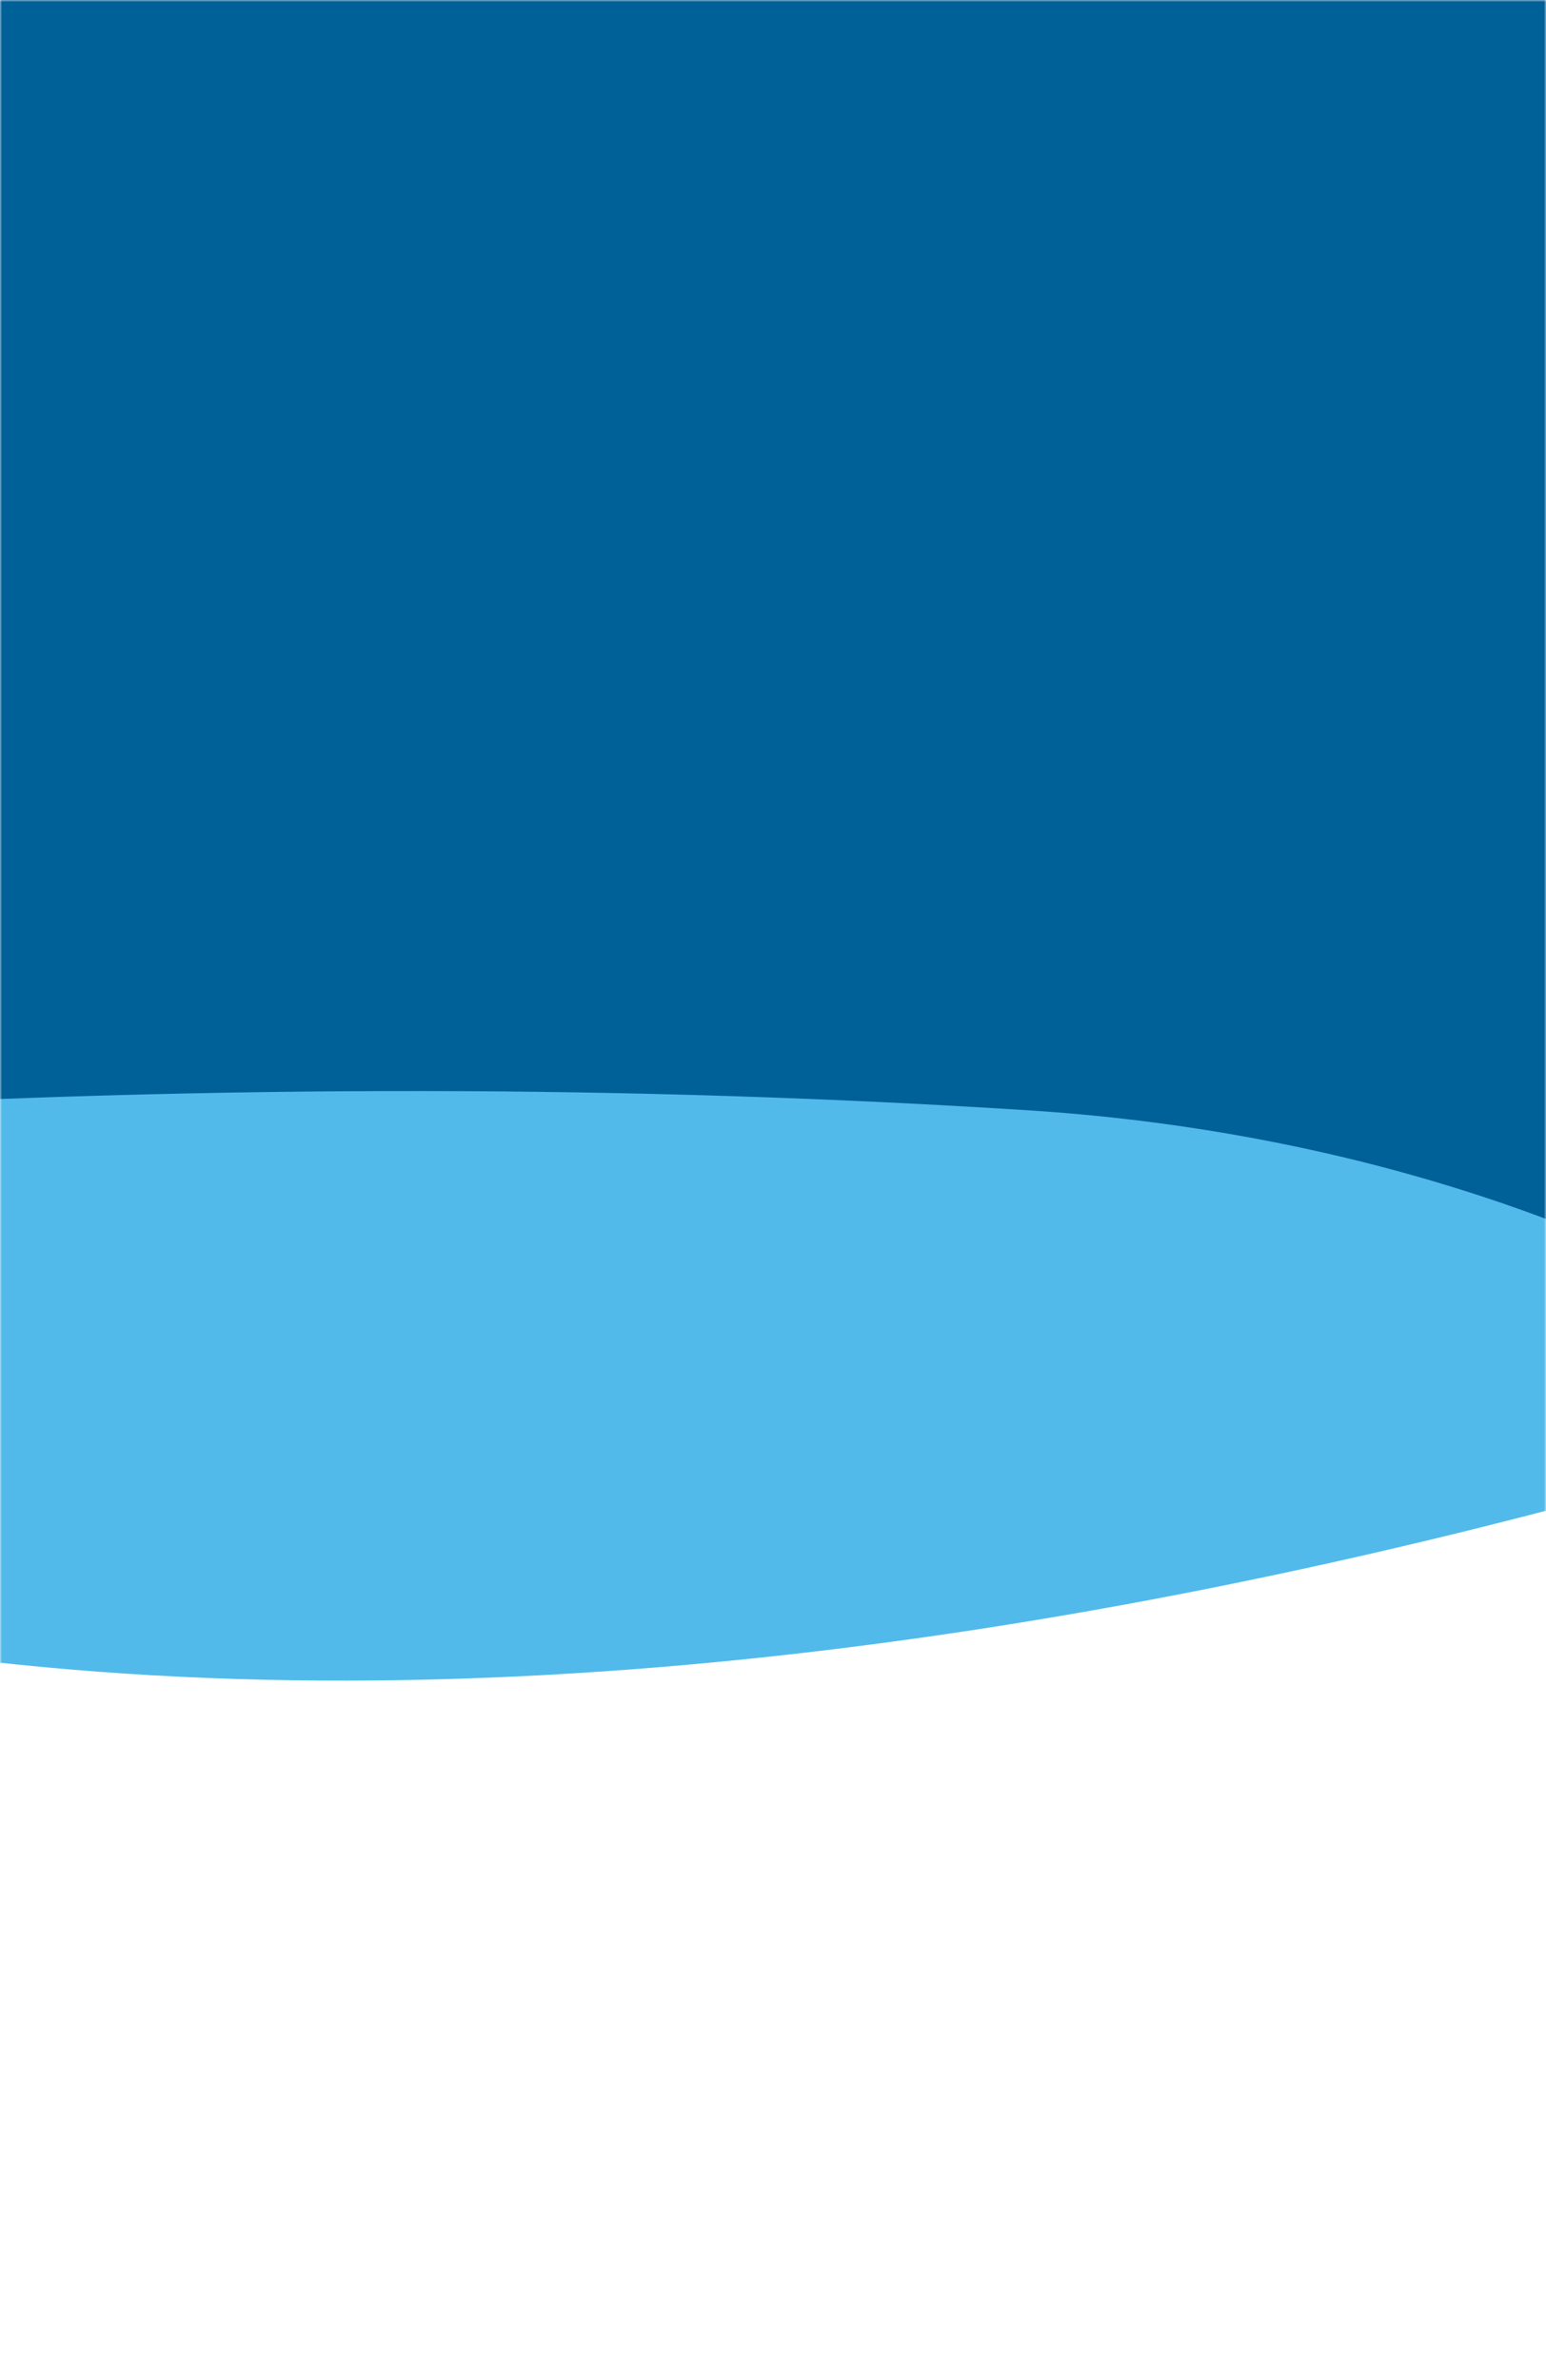 <svg width="375" height="577" viewBox="0 0 375 577" fill="none" xmlns="http://www.w3.org/2000/svg">
<g clip-path="url(#clip0_1206_46382)">
<mask id="mask0_1206_46382" style="mask-type:luminance" maskUnits="userSpaceOnUse" x="0" y="0" width="375" height="577">
<path d="M375 0H0V577H375V0Z" fill="white"/>
</mask>
<g mask="url(#mask0_1206_46382)">
<mask id="mask1_1206_46382" style="mask-type:alpha" maskUnits="userSpaceOnUse" x="-1013" y="252" width="2401" height="509">
<path d="M-1012.5 252H1387.5V339.556L-1012.5 761V252Z" fill="#EAF3F9"/>
</mask>
<g mask="url(#mask1_1206_46382)">
<path d="M-85.494 336.452C190.532 422.347 513.675 281.857 760.236 100.478C663.214 56.176 563.605 20.157 461.338 -5.677C375.3 -27.489 283.462 -15.621 205.387 26.075C71.391 97.331 -56.032 186.725 -175.18 289.372C-149.659 310.109 -120.533 326.028 -85.494 336.452Z" fill="#006098"/>
<path d="M-221.356 331.447C0.98 469.307 344.498 400.532 632.221 277.222C558.943 215.292 480.443 160.747 396 115.39C324.985 77.157 237.044 69.91 151.37 93.929C4.437 134.86 -142.76 194.441 -286.977 268.349C-270.838 293.314 -249.745 314.406 -221.356 331.447Z" fill="#51BAEA"/>
<path d="M459.896 341.897C548.974 411.935 625.477 491.24 689.783 576.583C1058.77 497.166 1107.66 -113.3 887.319 -410.096C903.752 -136.443 606.425 107.293 180.621 151.094C68.356 162.642 -42.672 159.18 -146.5 142.751C-120.678 183.682 -87.287 226.492 -48.282 268.725C52.588 263.133 152.558 262.949 250.968 269.304C332.186 274.77 407.259 301.067 459.896 341.897Z" fill="#006098"/>
</g>
<path d="M375 0H0V263H375V0Z" fill="#006098"/>
</g>
</g>
<defs>
<clipPath id="clip0_1206_46382">
<rect width="375" height="577" fill="white"/>
</clipPath>
</defs>
</svg>
